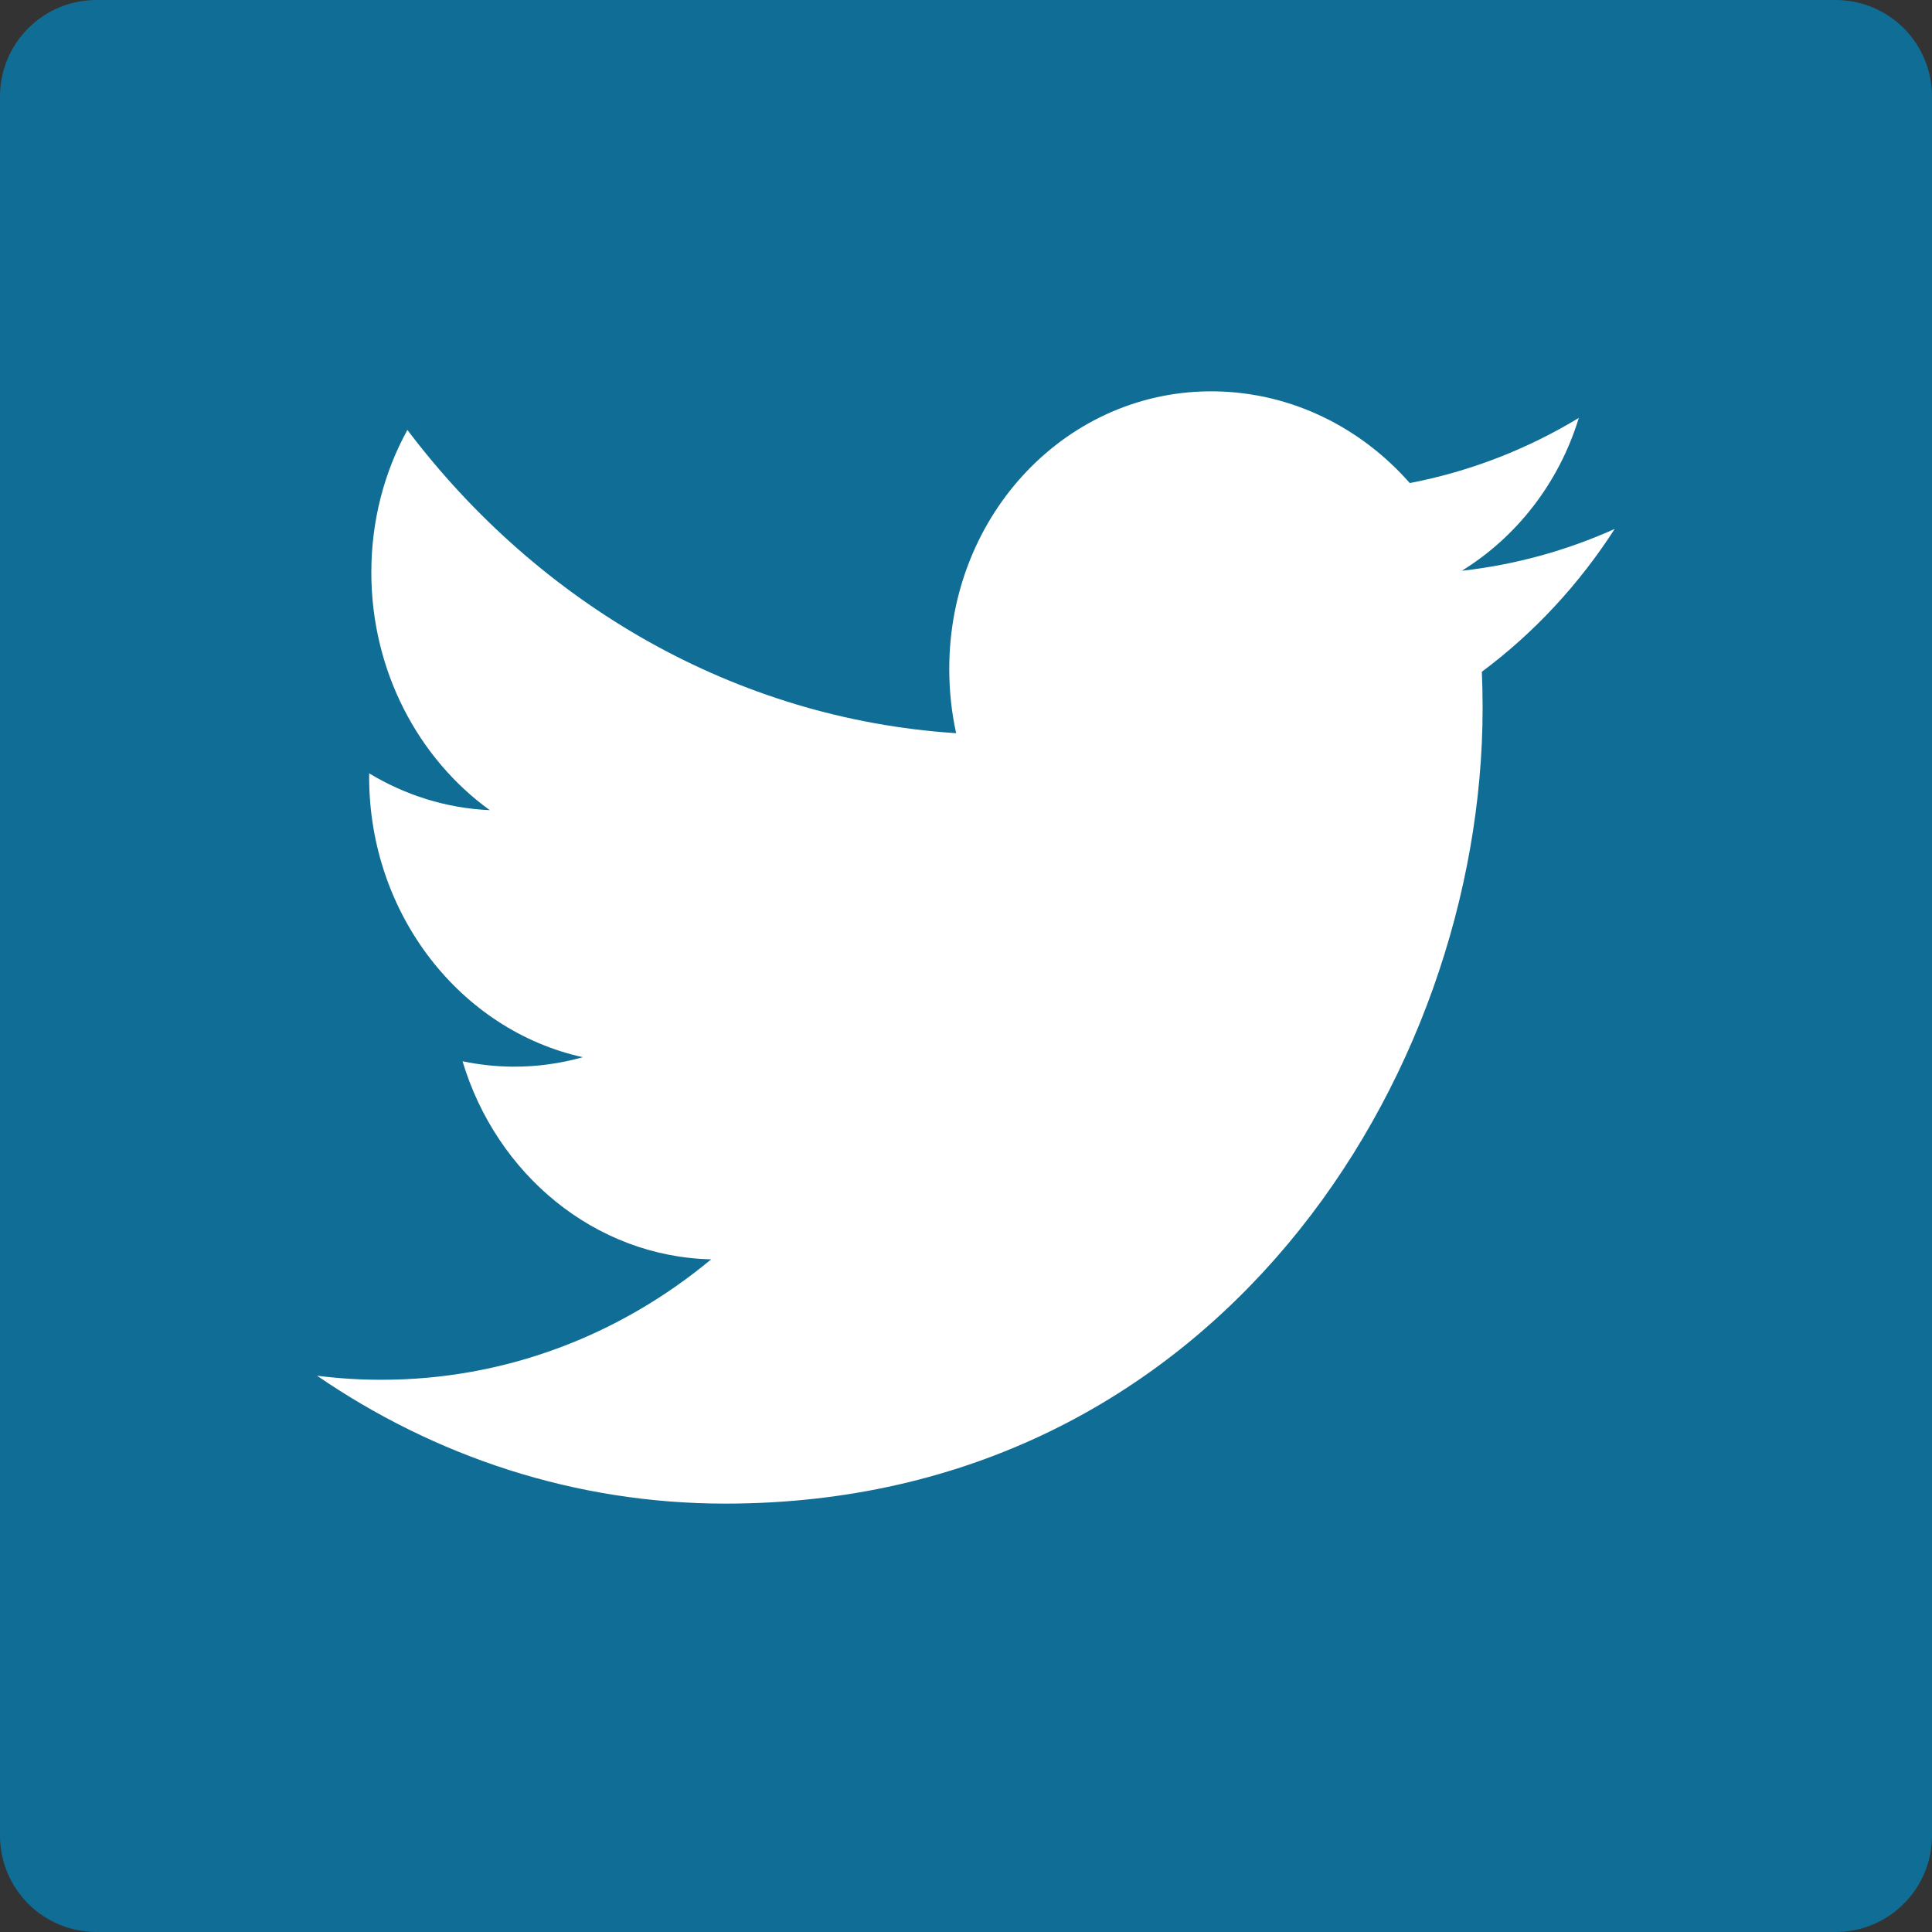 <svg viewBox="0 0 30 30" version="1.1" xmlns="http://www.w3.org/2000/svg" xmlns:xlink="http://www.w3.org/1999/xlink">
    <rect x="0" y="0" width="30" height="30" fill="#333333" stroke="none"/>
    <g id="Symbols" stroke="none" stroke-width="1" fill="none" fill-rule="evenodd">
        <g id="icon_twitter">
            <path d="M28.502,0 C29.329,0 30,0.669 30,1.498 L30,28.502 C30,29.329 29.331,30 28.502,30 L1.498,30 C0.671,30 0,29.331 0,28.502 L0,1.498 C0,0.671 0.669,0 1.498,0 L28.502,0 Z" id="square" fill="#106D95"></path>
            <path d="M21.891,7.501 C21.137,6.643 20.063,6.097 18.874,6.077 C16.591,6.039 14.74,7.969 14.74,10.386 C14.74,10.729 14.776,11.064 14.847,11.385 C11.411,11.162 8.365,9.373 6.326,6.676 C5.97,7.322 5.766,8.078 5.766,8.887 C5.766,10.419 6.496,11.778 7.605,12.58 C6.928,12.551 6.29,12.345 5.733,12.009 C5.732,12.027 5.732,12.046 5.732,12.064 C5.732,14.203 7.157,15.998 9.049,16.416 C8.702,16.514 8.336,16.566 7.959,16.563 C7.693,16.561 7.434,16.532 7.182,16.479 C7.708,18.233 9.234,19.513 11.043,19.555 C9.629,20.73 7.846,21.429 5.909,21.425 C5.576,21.425 5.246,21.403 4.923,21.362 C6.753,22.617 8.926,23.348 11.26,23.348 C18.864,23.35 23.022,16.733 23.022,10.993 C23.022,10.805 23.018,10.618 23.01,10.431 C23.818,9.83 24.519,9.075 25.073,8.213 C24.332,8.547 23.535,8.769 22.699,8.863 C23.552,8.337 24.208,7.497 24.516,6.489 C23.718,6.973 22.833,7.32 21.891,7.501 L21.891,7.501 Z" id="square" fill="#FFFFFF"></path>
        </g>
    </g>
</svg>
